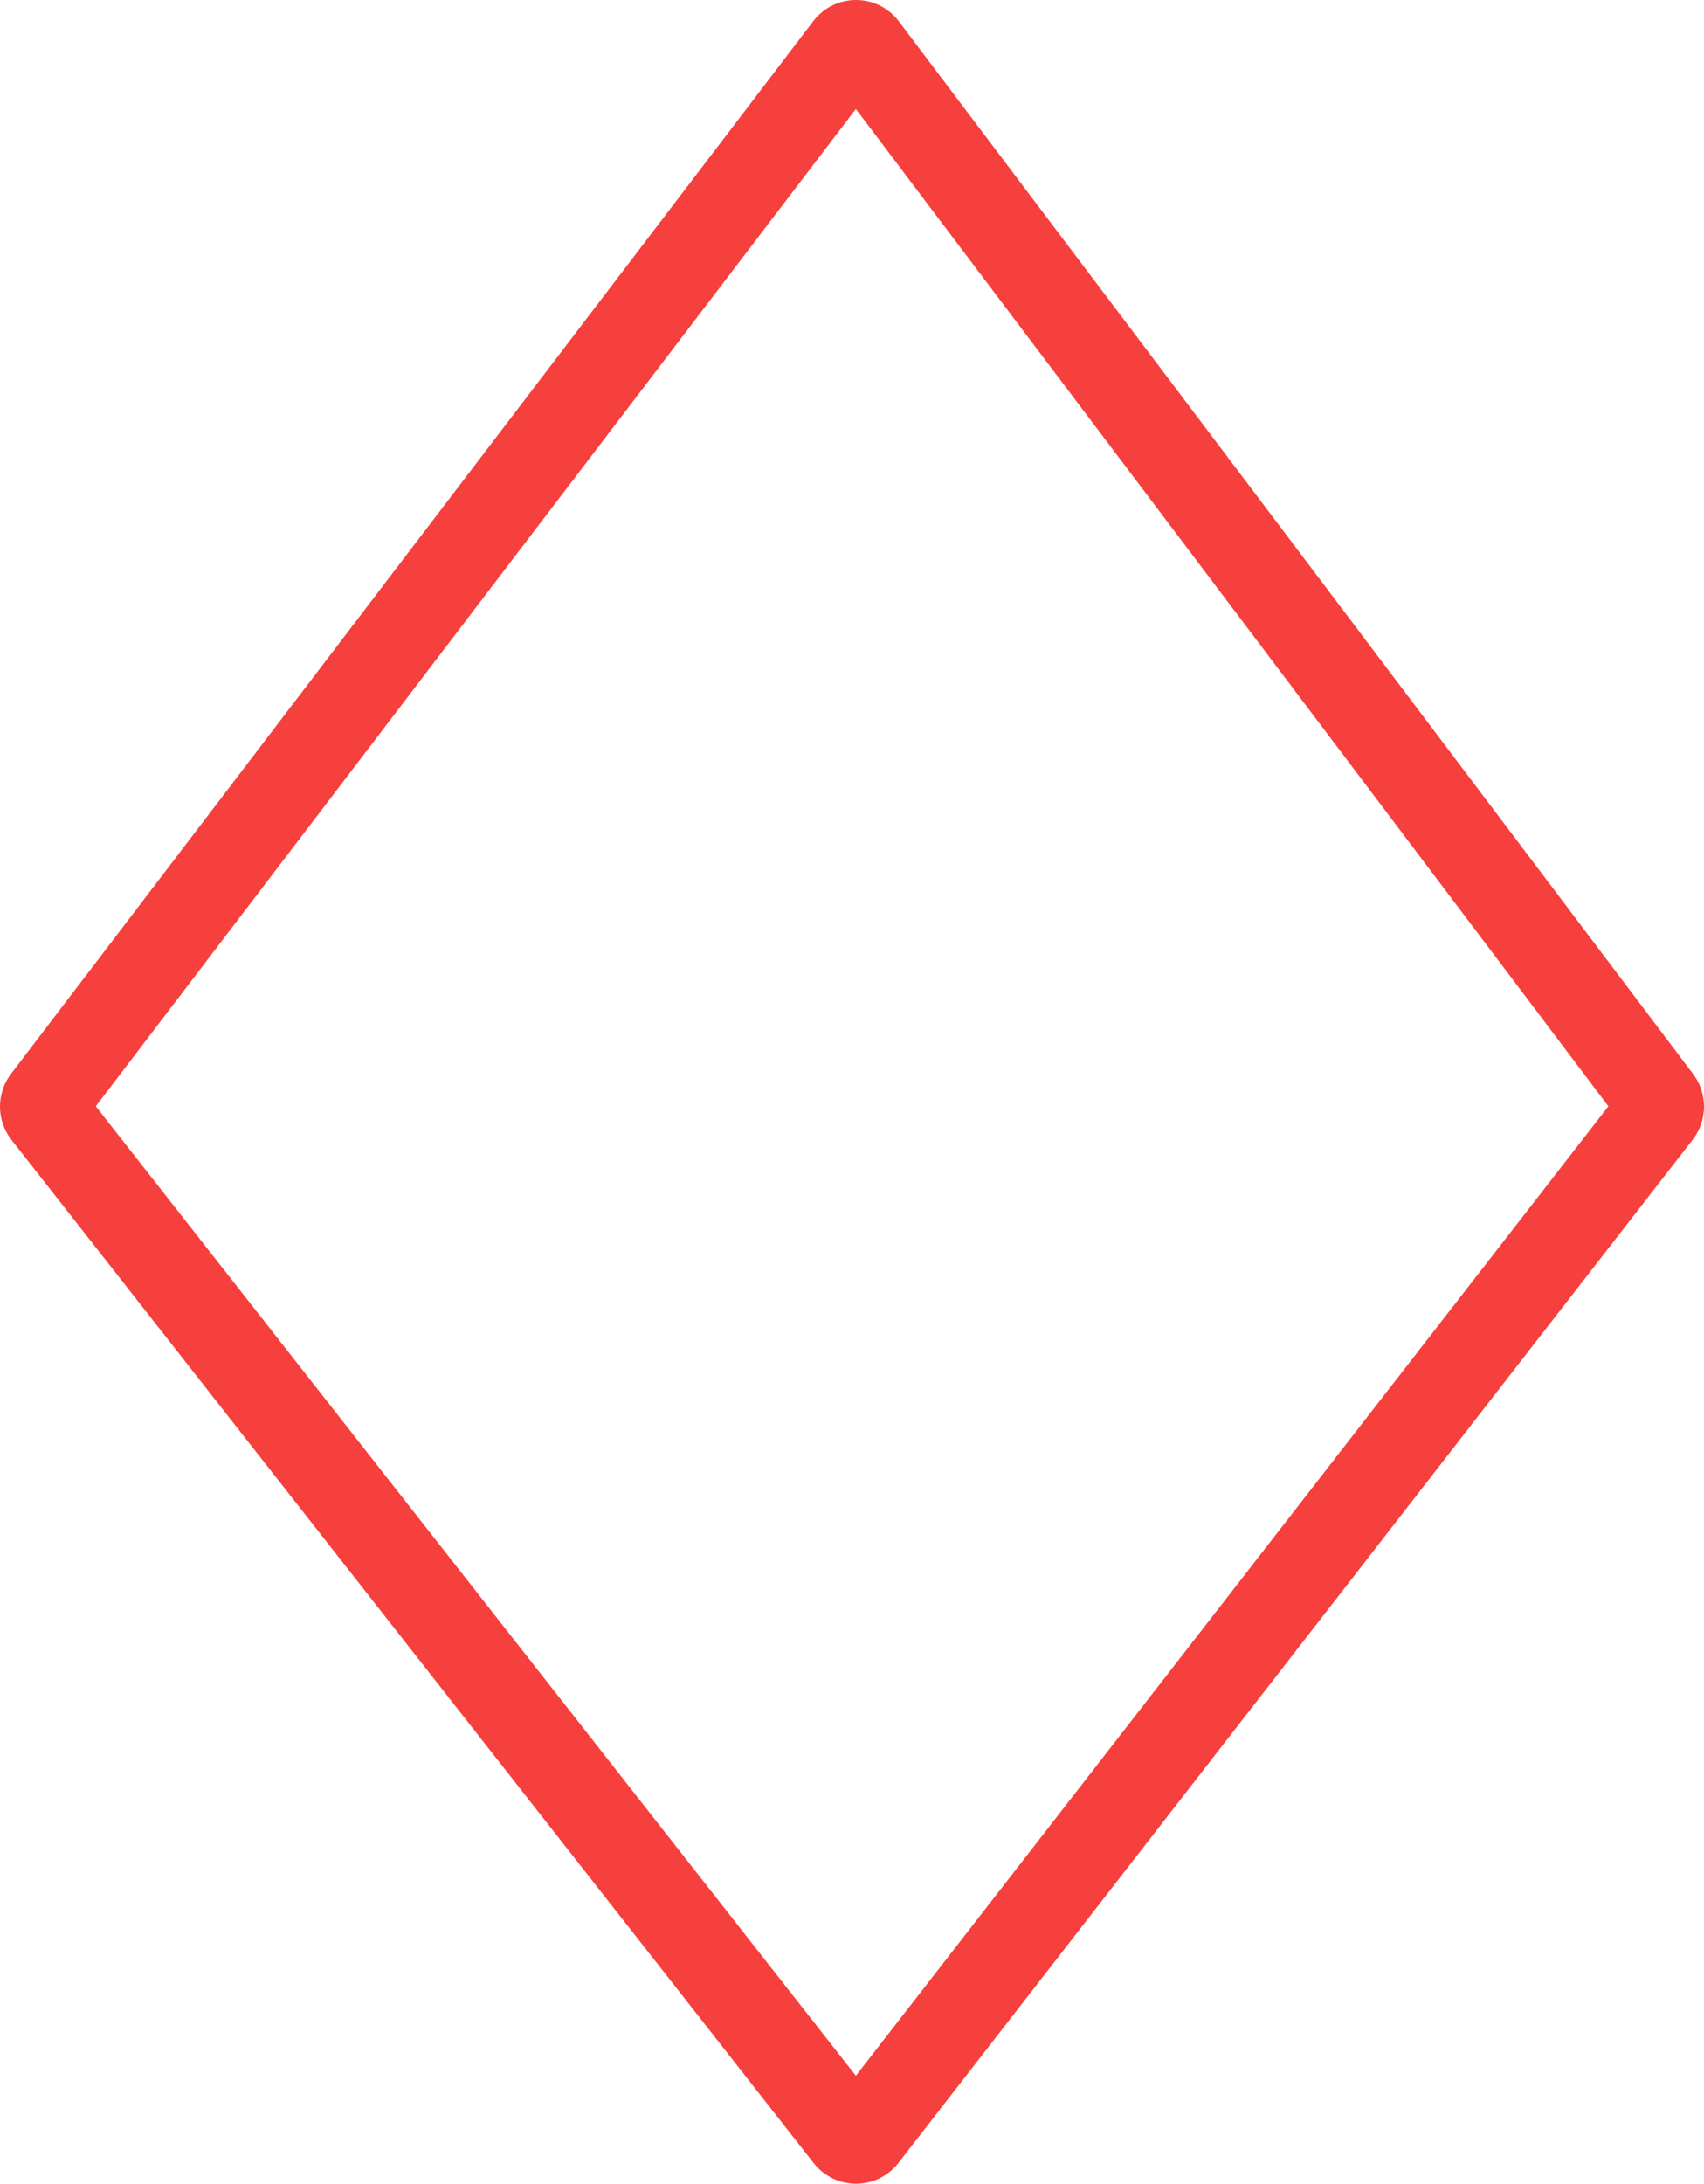 <svg xmlns="http://www.w3.org/2000/svg" width="274" height="351" viewBox="0 0 274 351">
  <g id="Fill_8_Copy" data-name="Fill 8 Copy" fill="none" stroke-miterlimit="10">
    <path d="M1.782,172.592a8.694,8.694,0,0,0,.071,10.64L130.843,347.69a8.636,8.636,0,0,0,13.622-.033L272.173,183.2a8.7,8.7,0,0,0,.071-10.575L144.537,3.44A8.633,8.633,0,0,0,130.772,3.4Z" stroke="none"/>
    <path d="M 137.62 17.513 L 15.401 177.82 L 137.621 333.646 L 258.625 177.82 L 137.62 17.513 M 137.641 -3.0517578125e-05 C 140.224 0 142.807 1.147 144.537 3.44 L 272.245 172.625 C 274.611 175.759 274.582 180.098 272.173 183.199 L 144.466 347.657 C 142.734 349.885 140.188 351 137.642 351 C 135.11 351 132.577 349.897 130.843 347.69 L 1.854 183.232 C -0.591 180.117 -0.62 175.736 1.782 172.592 L 130.772 3.404 C 132.503 1.134 135.072 -0 137.641 -3.0517578125e-05 Z" stroke="none" fill="#f6403d"/>
  </g>
</svg>
